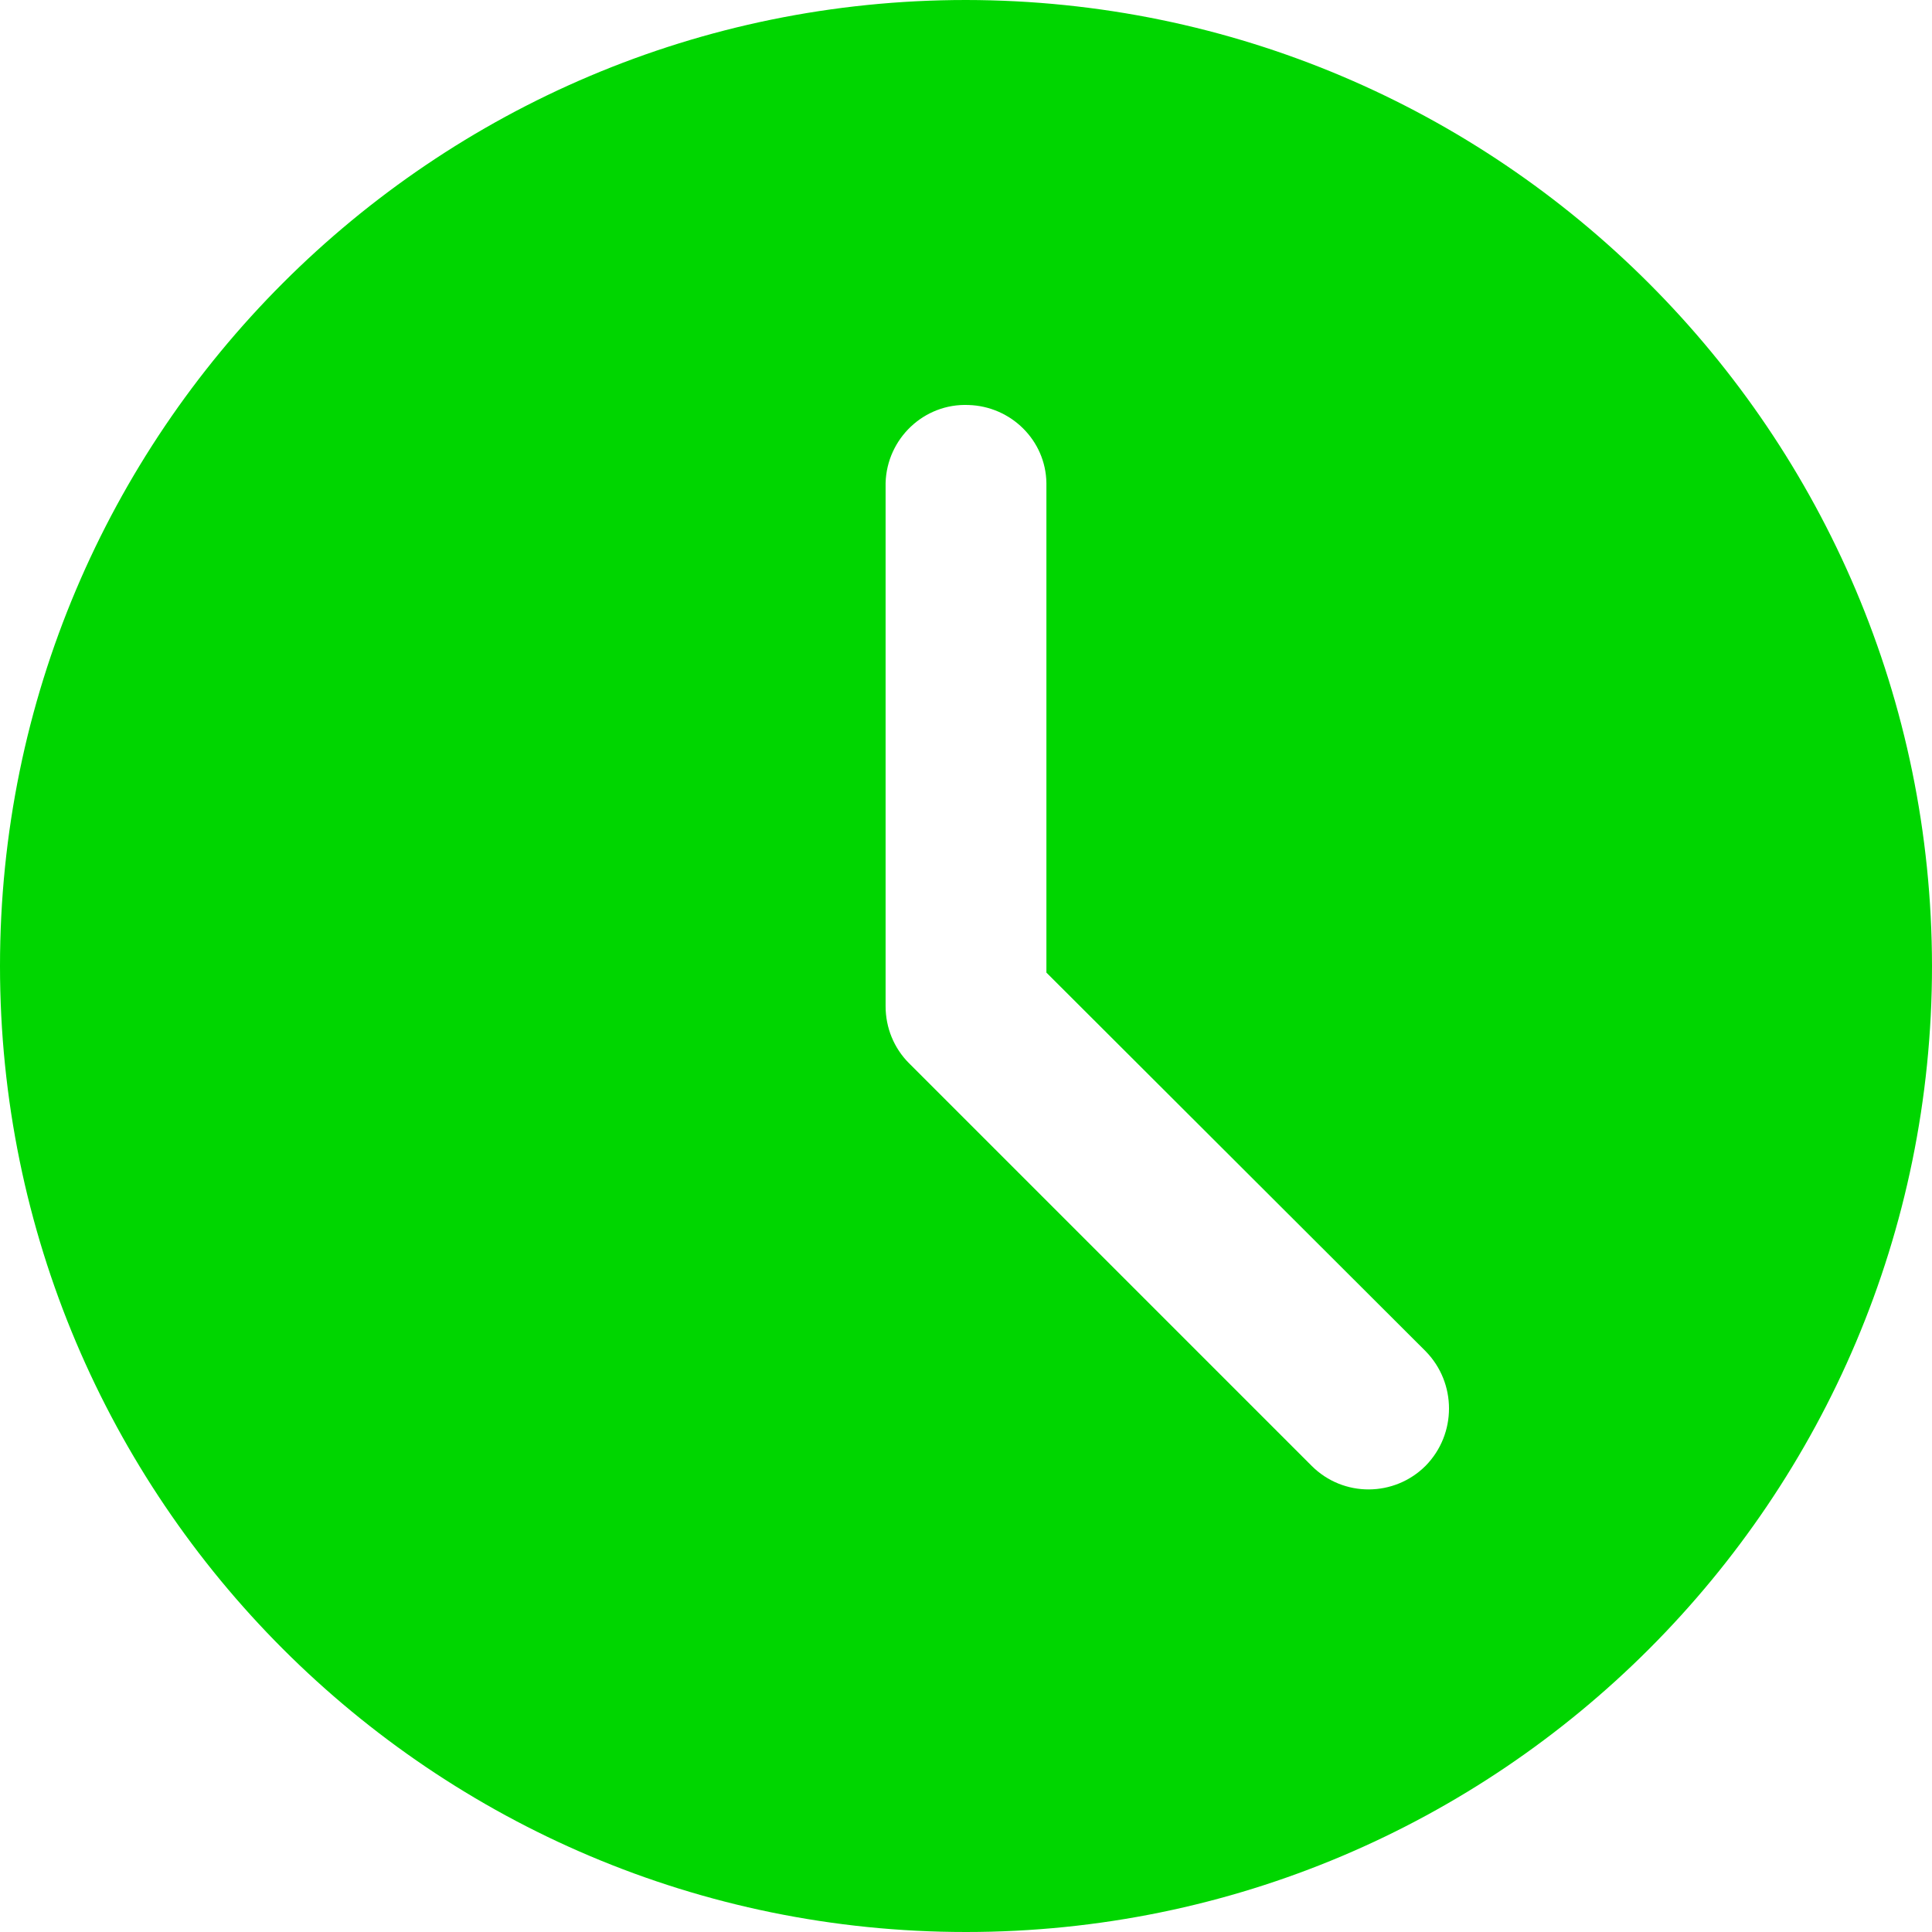 <?xml version="1.0" encoding="utf-8"?>
<!-- Generator: Adobe Illustrator 23.1.0, SVG Export Plug-In . SVG Version: 6.00 Build 0)  -->
<svg version="1.1" id="Layer_1" xmlns="http://www.w3.org/2000/svg" xmlns:xlink="http://www.w3.org/1999/xlink" x="0px" y="0px"
	 viewBox="0 0 322 322" style="enable-background:new 0 0 322 322;" xml:space="preserve">
<style type="text/css">
	.st0{fill:#00D600;}
</style>
<title>hours-icon</title>
<path id="clock" class="st0" d="M161,0C72.1,0,0,72.1,0,161s72.1,161,161,161s161-72.1,161-161l0,0l0,0C321.9,72.1,249.9,0.1,161,0z
	 M237.6,244.3c-5.2,5.2-13.7,5.3-19,0c0,0,0,0,0,0l0,0l-67.1-67.1c-2.5-2.5-3.9-5.9-3.9-9.5V80.5c0.2-7.4,6.4-13.3,13.8-13
	c7.1,0.2,12.9,5.9,13,13v81.6l63.2,63.1C242.8,230.5,242.8,239,237.6,244.3C237.6,244.3,237.5,244.3,237.6,244.3L237.6,244.3
	L237.6,244.3z"/>
</svg>
